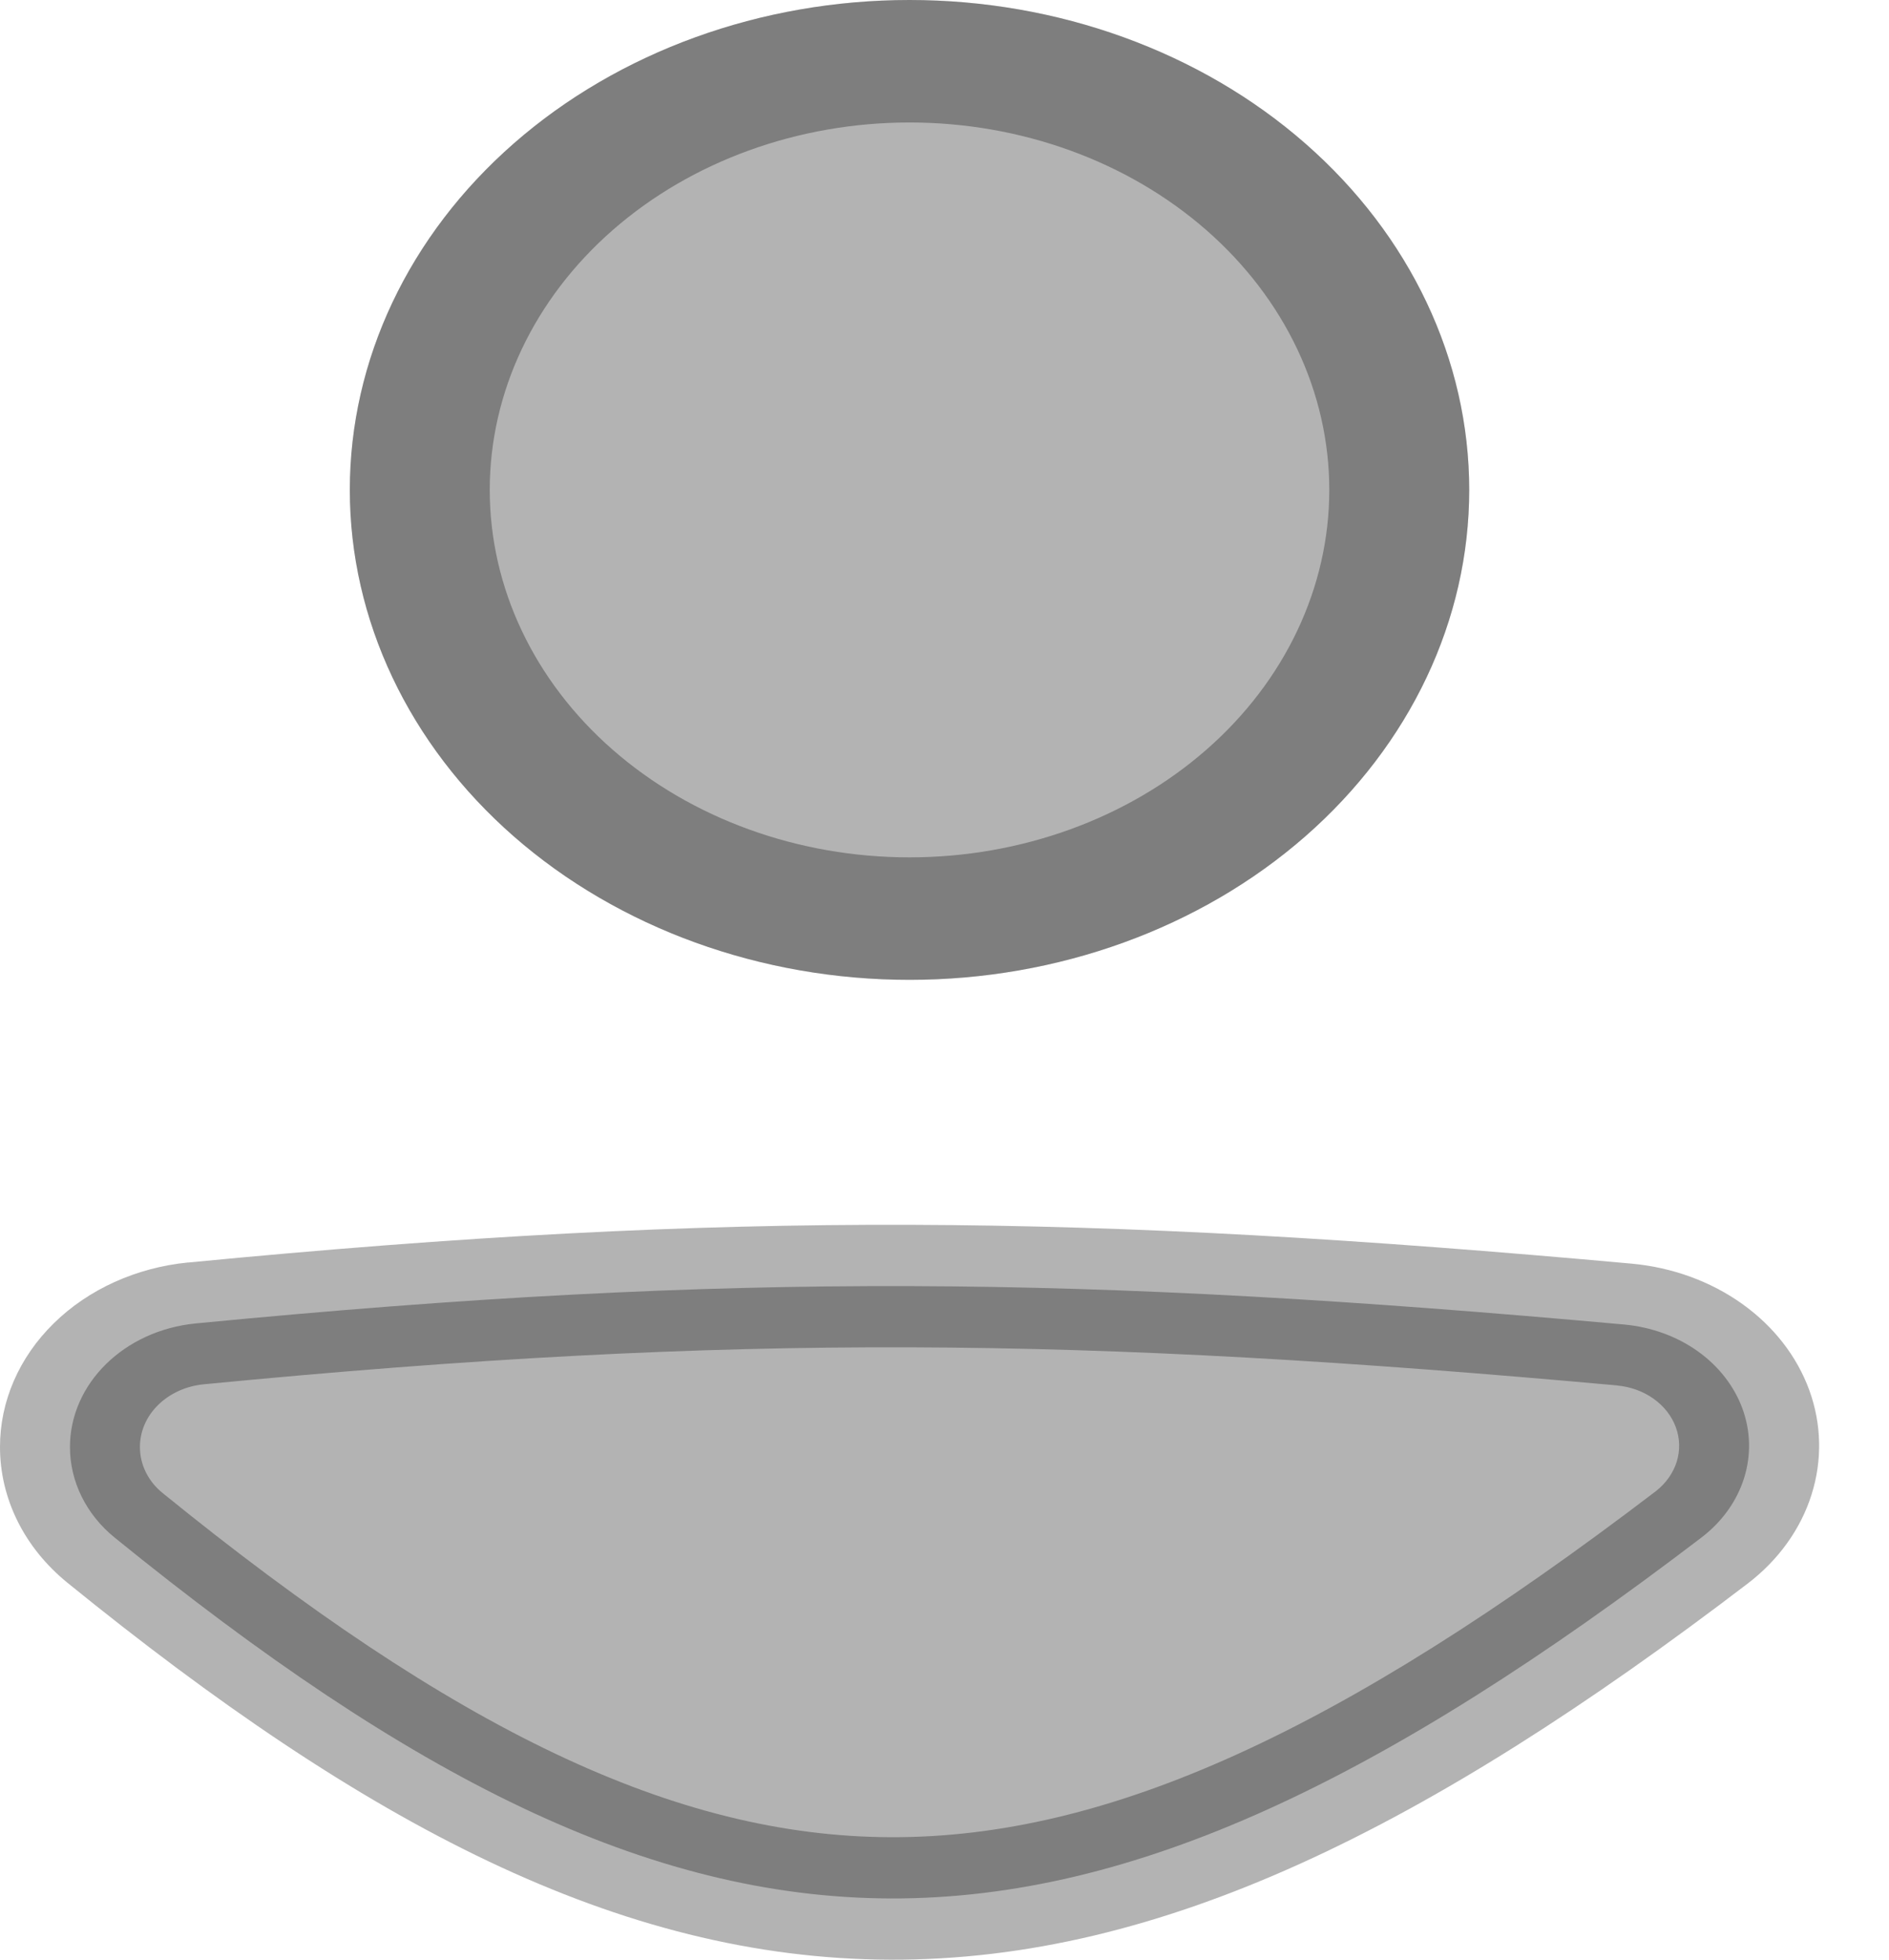 <svg width="27" height="28" viewBox="0 0 27 28" fill="none" xmlns="http://www.w3.org/2000/svg">
<path d="M1 20.676C1 19.772 1.772 19.009 2.8 18.909C10.515 18.162 15.52 18.229 23.218 18.925C23.602 18.961 23.967 19.093 24.267 19.307C24.566 19.52 24.788 19.806 24.906 20.128C25.023 20.45 25.031 20.795 24.928 21.121C24.825 21.447 24.616 21.74 24.326 21.963C15.241 28.892 10.049 28.797 1.64 21.97C1.23 21.638 1 21.165 1 20.677V20.676Z" fill="black" fill-opacity="0.3"/>
<path fill-rule="evenodd" clip-rule="evenodd" d="M23.115 19.795C15.478 19.104 10.545 19.039 2.909 19.779C2.658 19.804 2.426 19.91 2.258 20.076C2.09 20.242 1.999 20.456 2 20.677C2 20.927 2.119 21.165 2.32 21.329C6.488 24.712 9.646 26.24 12.733 26.25C15.831 26.26 19.159 24.743 23.669 21.305C23.812 21.193 23.915 21.047 23.966 20.885C24.016 20.724 24.012 20.552 23.953 20.392C23.895 20.233 23.784 20.091 23.635 19.985C23.486 19.879 23.306 19.814 23.115 19.796V19.795ZM2.69 18.039C10.486 17.284 15.564 17.352 23.322 18.055C23.9 18.108 24.448 18.307 24.899 18.628C25.35 18.949 25.684 19.378 25.861 19.863C26.037 20.348 26.048 20.867 25.892 21.358C25.737 21.848 25.421 22.288 24.984 22.623C20.409 26.113 16.599 28.013 12.727 28C8.844 27.988 5.202 26.055 0.961 22.612C0.657 22.364 0.415 22.065 0.25 21.732C0.085 21.399 -0 21.039 5.79928e-06 20.676C-0.001 20.024 0.272 19.394 0.769 18.907C1.265 18.42 1.949 18.111 2.69 18.038V18.039Z" fill="black" fill-opacity="0.3"/>
<path d="M21 7C21 8.856 20.157 10.637 18.657 11.95C17.157 13.262 15.122 14 13 14C10.878 14 8.843 13.262 7.343 11.95C5.843 10.637 5 8.856 5 7C5 5.143 5.843 3.363 7.343 2.05C8.843 0.737 10.878 0 13 0C15.122 0 17.157 0.737 18.657 2.05C20.157 3.363 21 5.143 21 7Z" fill="black" fill-opacity="0.3"/>
<path fill-rule="evenodd" clip-rule="evenodd" d="M13 12.25C14.591 12.25 16.117 11.697 17.243 10.712C18.368 9.728 19 8.392 19 7C19 5.608 18.368 4.272 17.243 3.288C16.117 2.303 14.591 1.75 13 1.75C11.409 1.75 9.883 2.303 8.757 3.288C7.632 4.272 7 5.608 7 7C7 8.392 7.632 9.728 8.757 10.712C9.883 11.697 11.409 12.25 13 12.25ZM13 14C15.122 14 17.157 13.262 18.657 11.95C20.157 10.637 21 8.856 21 7C21 5.143 20.157 3.363 18.657 2.05C17.157 0.737 15.122 0 13 0C10.878 0 8.843 0.737 7.343 2.05C5.843 3.363 5 5.143 5 7C5 8.856 5.843 10.637 7.343 11.95C8.843 13.262 10.878 14 13 14Z" fill="black" fill-opacity="0.3"/>
</svg>
